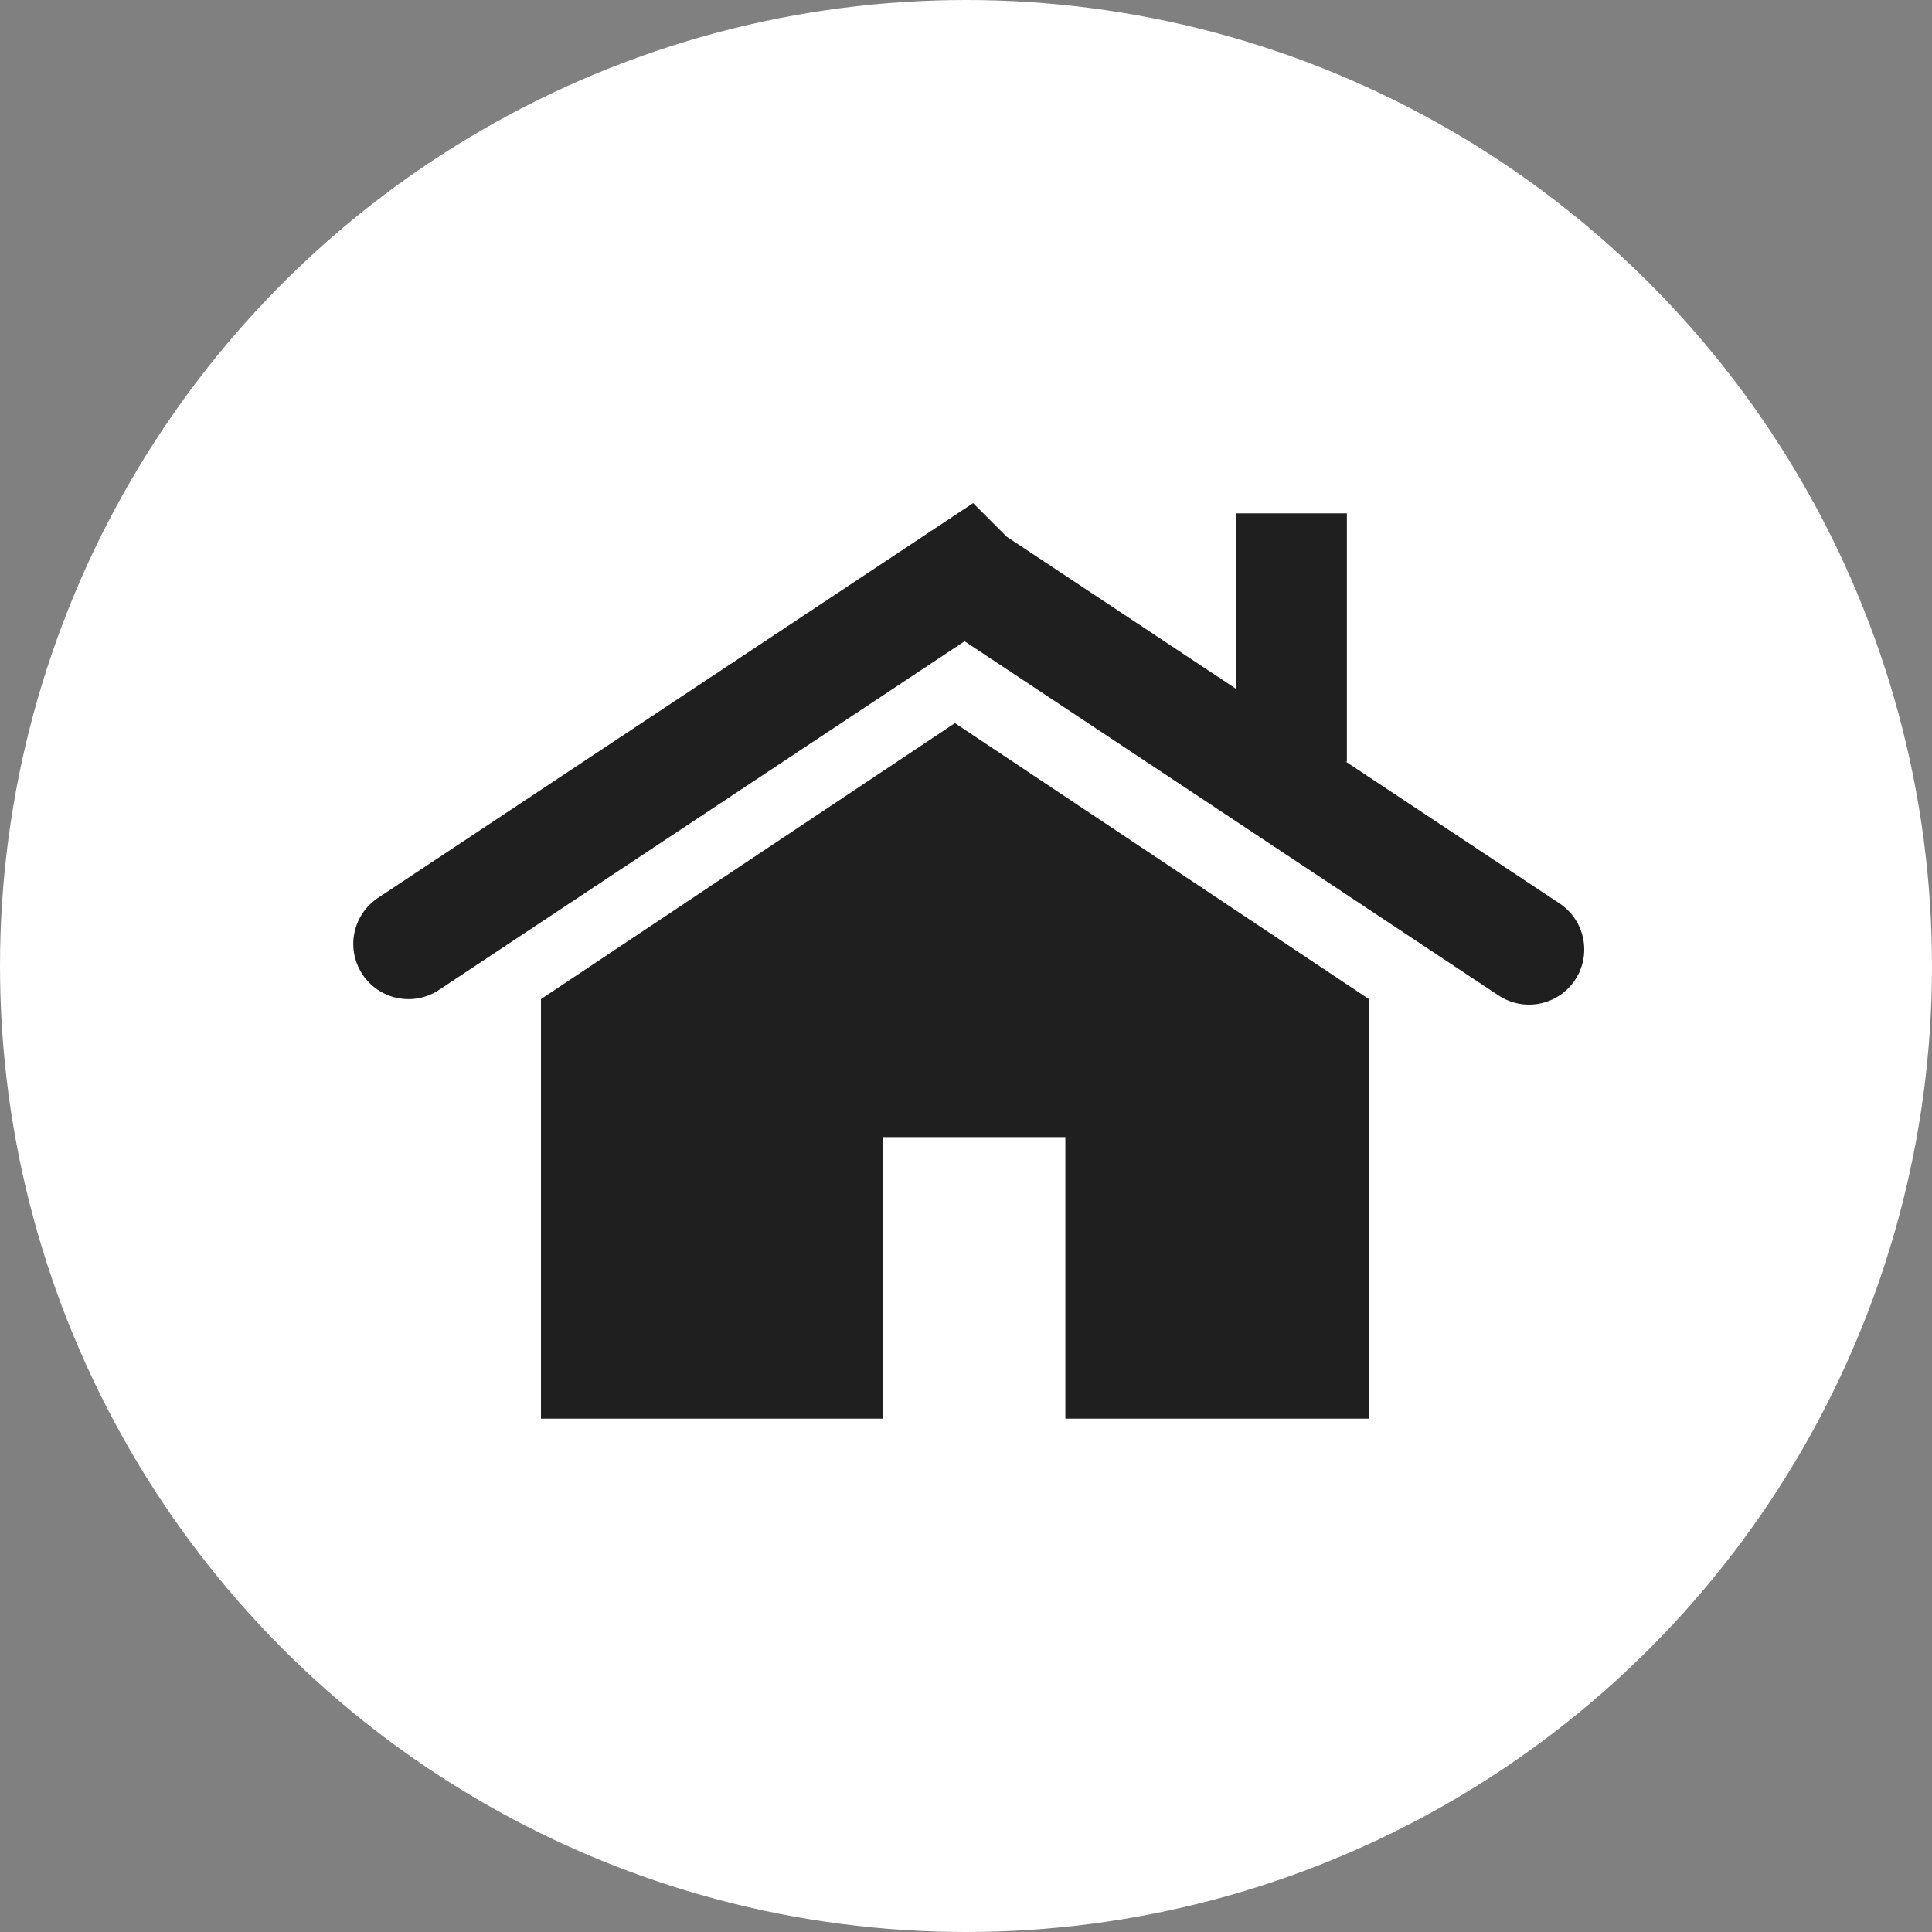 <?xml version="1.0" encoding="utf-8"?>
<!-- Generator: Adobe Illustrator 19.0.1, SVG Export Plug-In . SVG Version: 6.00 Build 0)  -->
<svg version="1.2" baseProfile="tiny" xmlns="http://www.w3.org/2000/svg" xmlns:xlink="http://www.w3.org/1999/xlink" x="0px"
	 y="0px" viewBox="0 0 35 35" xml:space="preserve">
<rect x="0" y="0" width="35" height="35" fill="#808080" stroke="none"/>
<g id="Ebene_2">
	<circle fill="#FFFFFF" cx="17.5" cy="17.5" r="17.5"/>
</g>
<g id="Ebene_1">
	<g>
		<polygon fill="#1F1F1F" points="24.8,18.1 17.3,13.1 9.8,18.1 9.8,25.7 16,25.7 16,20.6 19.3,20.6 19.3,25.7 24.8,25.7 		"/>
	</g>
	<path fill="none" stroke="#1F1F1F" stroke-width="2" stroke-linecap="round" stroke-miterlimit="10" d="M7.4,17.1l10.1-6.7
		c0,0,0,0,0,0c0,0,0.1,0.1,0.1,0.1l10.1,6.7"/>
	<rect x="22.4" y="9.3" fill="#1F1F1F" width="2" height="4.5"/>
</g>
<g id="Ebene_3" display="none">
	<circle display="inline" fill="none" stroke="#1F1F1F" stroke-width="2" stroke-miterlimit="10" cx="17.8" cy="18.5" r="9.6"/>
	<circle display="inline" fill="none" stroke="#1F1F1F" stroke-miterlimit="10" cx="17.8" cy="18.5" r="7.1"/>
	<line display="inline" fill="none" stroke="#1F1F1F" stroke-miterlimit="10" x1="17.5" y1="14.5" x2="17.5" y2="18.8"/>
	<line display="inline" fill="none" stroke="#1F1F1F" stroke-miterlimit="10" x1="17.5" y1="18.3" x2="21.8" y2="18.3"/>
	<line display="inline" fill="none" stroke="#1F1F1F" stroke-miterlimit="10" x1="17.6" y1="6.6" x2="17.6" y2="8.2"/>
	
		<line display="inline" fill="none" stroke="#1F1F1F" stroke-width="2" stroke-miterlimit="10" x1="14.3" y1="5.6" x2="20.9" y2="5.6"/>
</g>
<g id="Ebene_5" display="none">
	<path display="inline" fill="none" stroke="#1F1F1F" stroke-width="3" stroke-miterlimit="10" d="M23.4,21.2c0,2.8-3.6,2.4-6.5,0.1
		L14,19c-3-2.3-4.3-6.5-1.3-8.2"/>
	<path display="inline" fill="#1F1F1F" d="M12.7,15.2c0,0-0.1-1.1,0.8-1.9c0.7-0.5,1.9-1.1,1.9-1.1L12.3,8c0,0-1.7,0.6-2.4,2.3
		c-0.8,1.9-0.3,4.4-0.3,4.4l0.4-0.3l0.9,1L12.7,15.2z"/>
	<path display="inline" fill="#1F1F1F" d="M20.3,21.5l0.9-0.2c0,0,0.2-0.2,0.5-0.6c0.3-0.5,0.3-1.7,0.3-1.7l4.8,2.1
		c0,0-0.8,2.3-2.1,3.1c-1.2,0.7-4.1,0.1-4.1,0.1s-0.8-0.3-0.9-0.6c-0.1-0.3-0.4-0.8-0.4-1.2c0-0.3,0.3-0.8,0.3-0.8L20.3,21.5z"/>
</g>
</svg>
